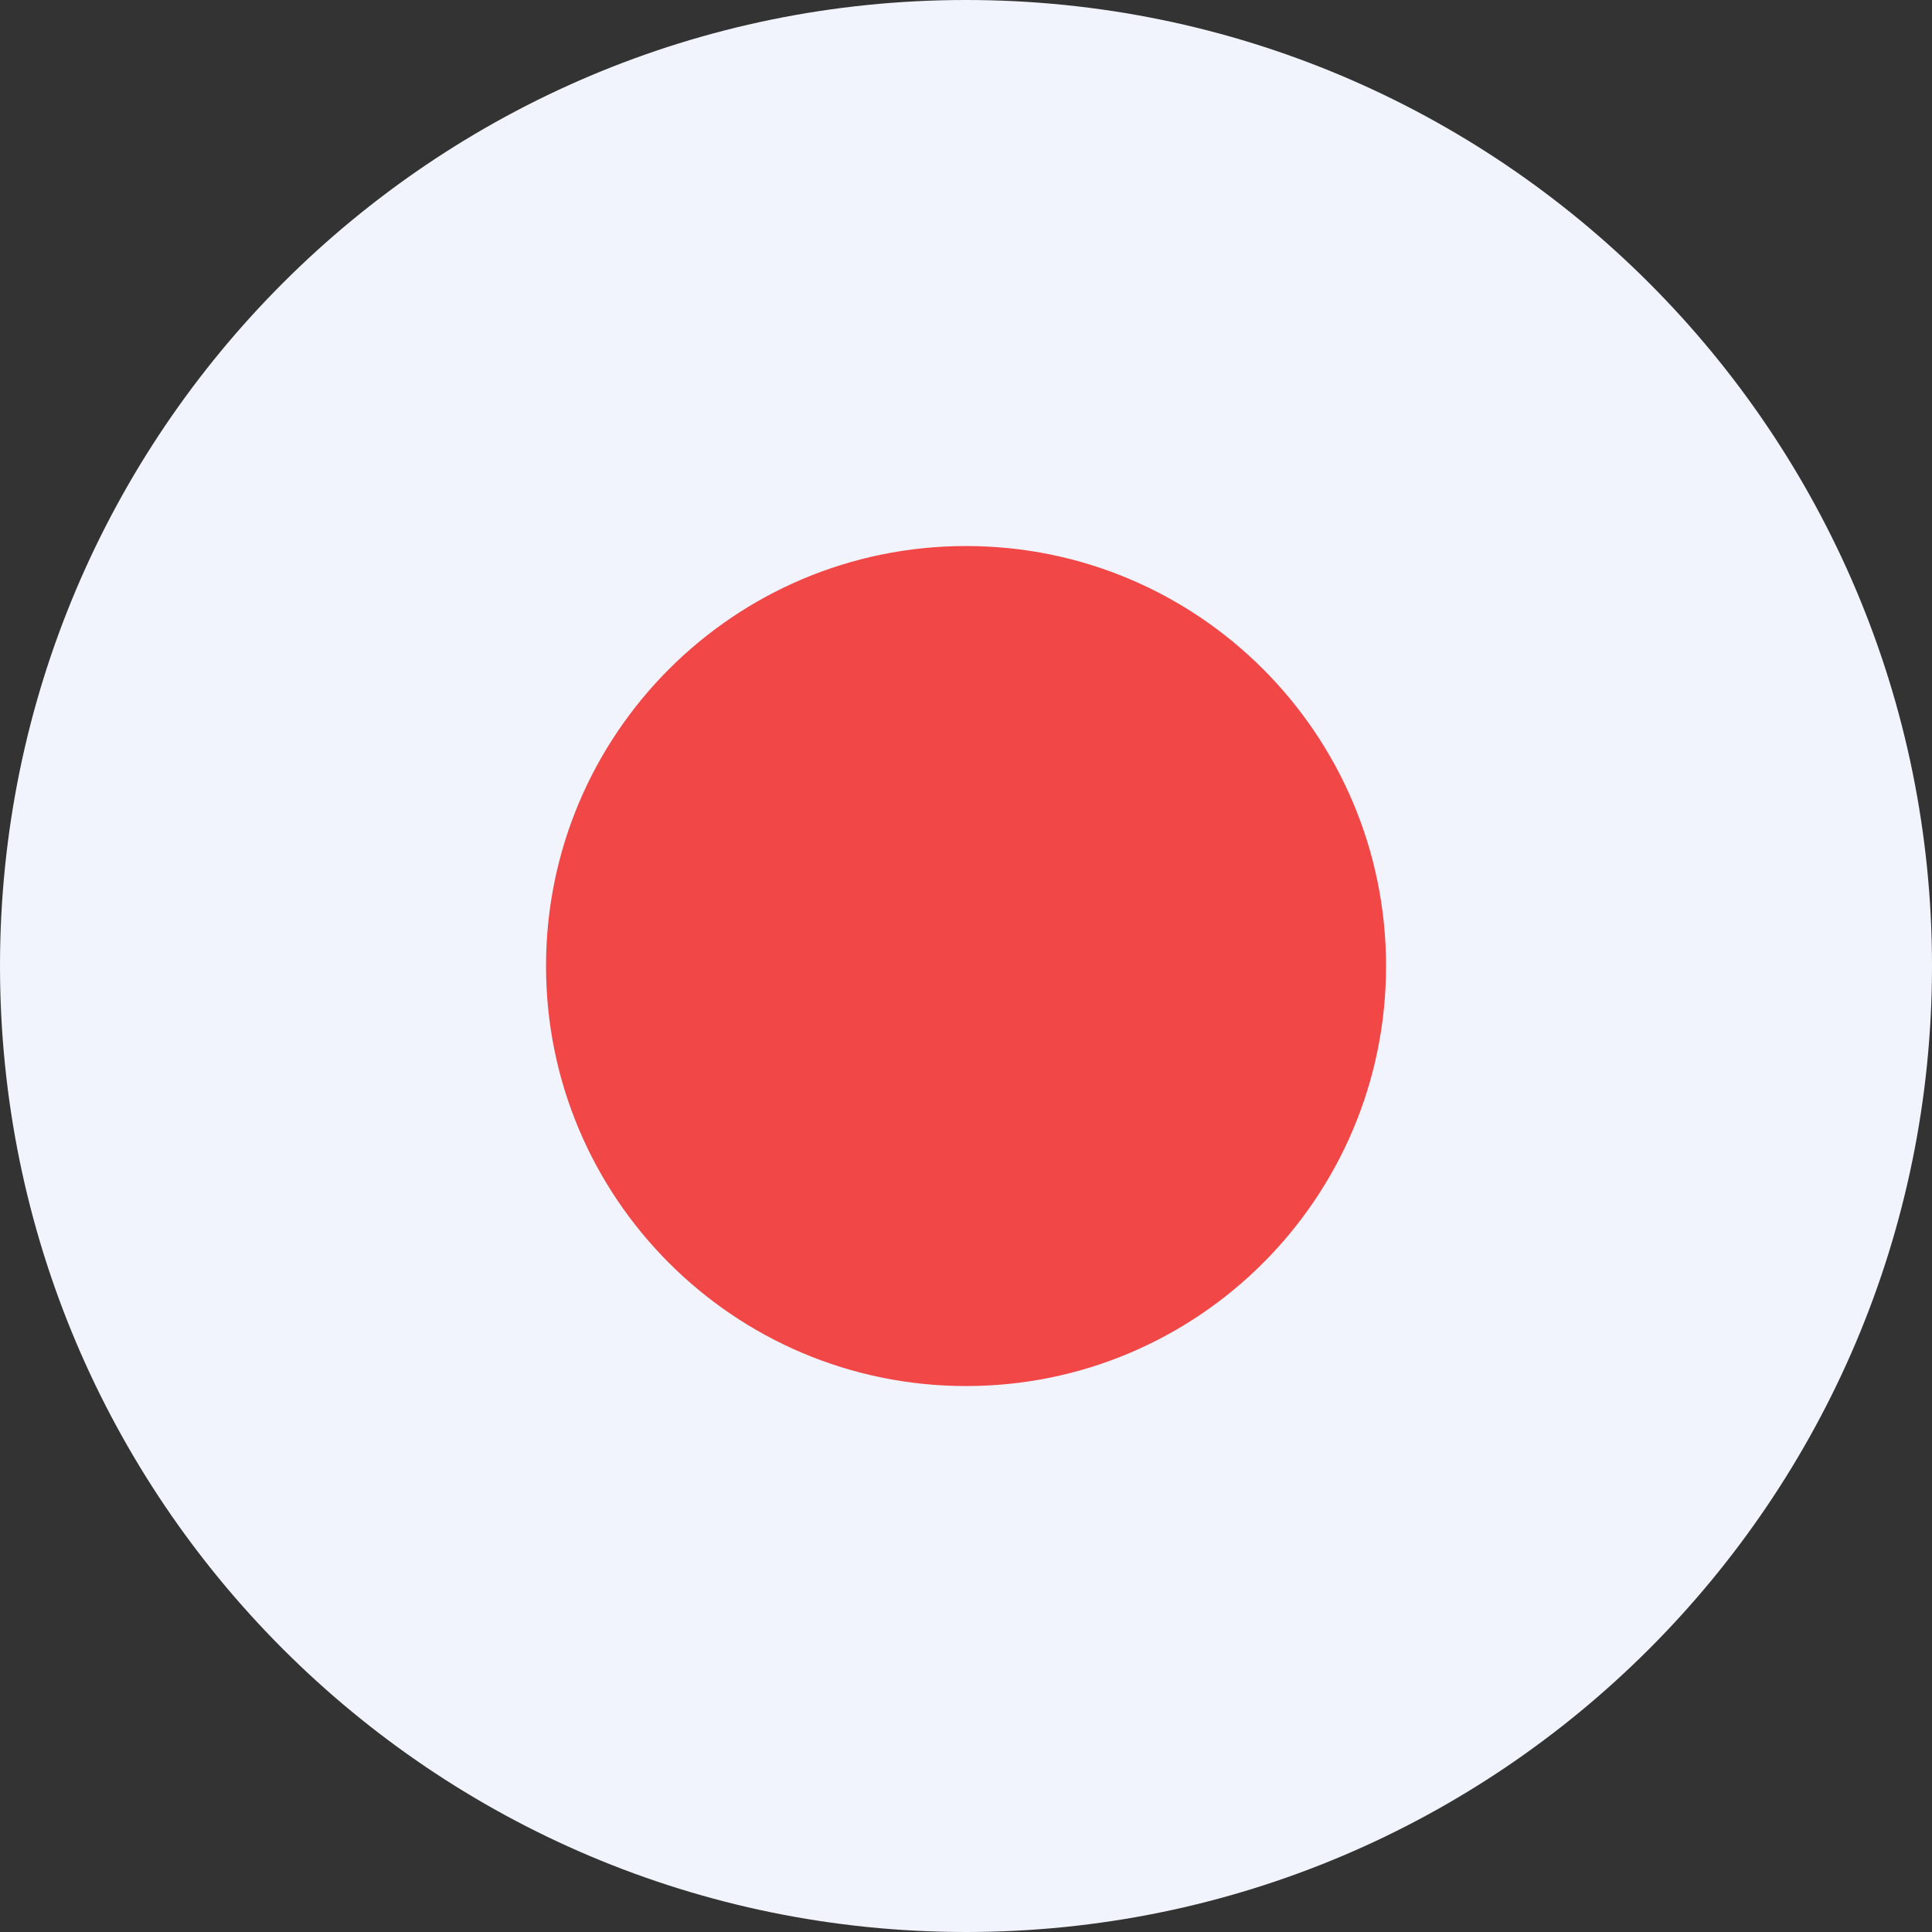 <svg width="24" height="24" viewBox="0 0 24 24" fill="none" xmlns="http://www.w3.org/2000/svg">
    <rect x="0" y="0" width="24" height="24" fill="#333333" stroke="none"/>
    <g id="japan" clip-path="url(#clip0_48_1919)">
        <path id="Vector"
              d="M12 24C18.627 24 24 18.627 24 12C24 5.373 18.627 0 12 0C5.373 0 0 5.373 0 12C0 18.627 5.373 24 12 24Z"
              fill="#F1F4FC"/>
        <path id="Vector_2"
              d="M12.001 17.218C14.882 17.218 17.218 14.882 17.218 12.001C17.218 9.119 14.882 6.783 12.001 6.783C9.119 6.783 6.783 9.119 6.783 12.001C6.783 14.882 9.119 17.218 12.001 17.218Z"
              fill="#F14747"/>
    </g>
    <defs>
        <clipPath id="clip0_48_1919">
            <rect width="24" height="24" fill="white"/>
        </clipPath>
    </defs>
</svg>
